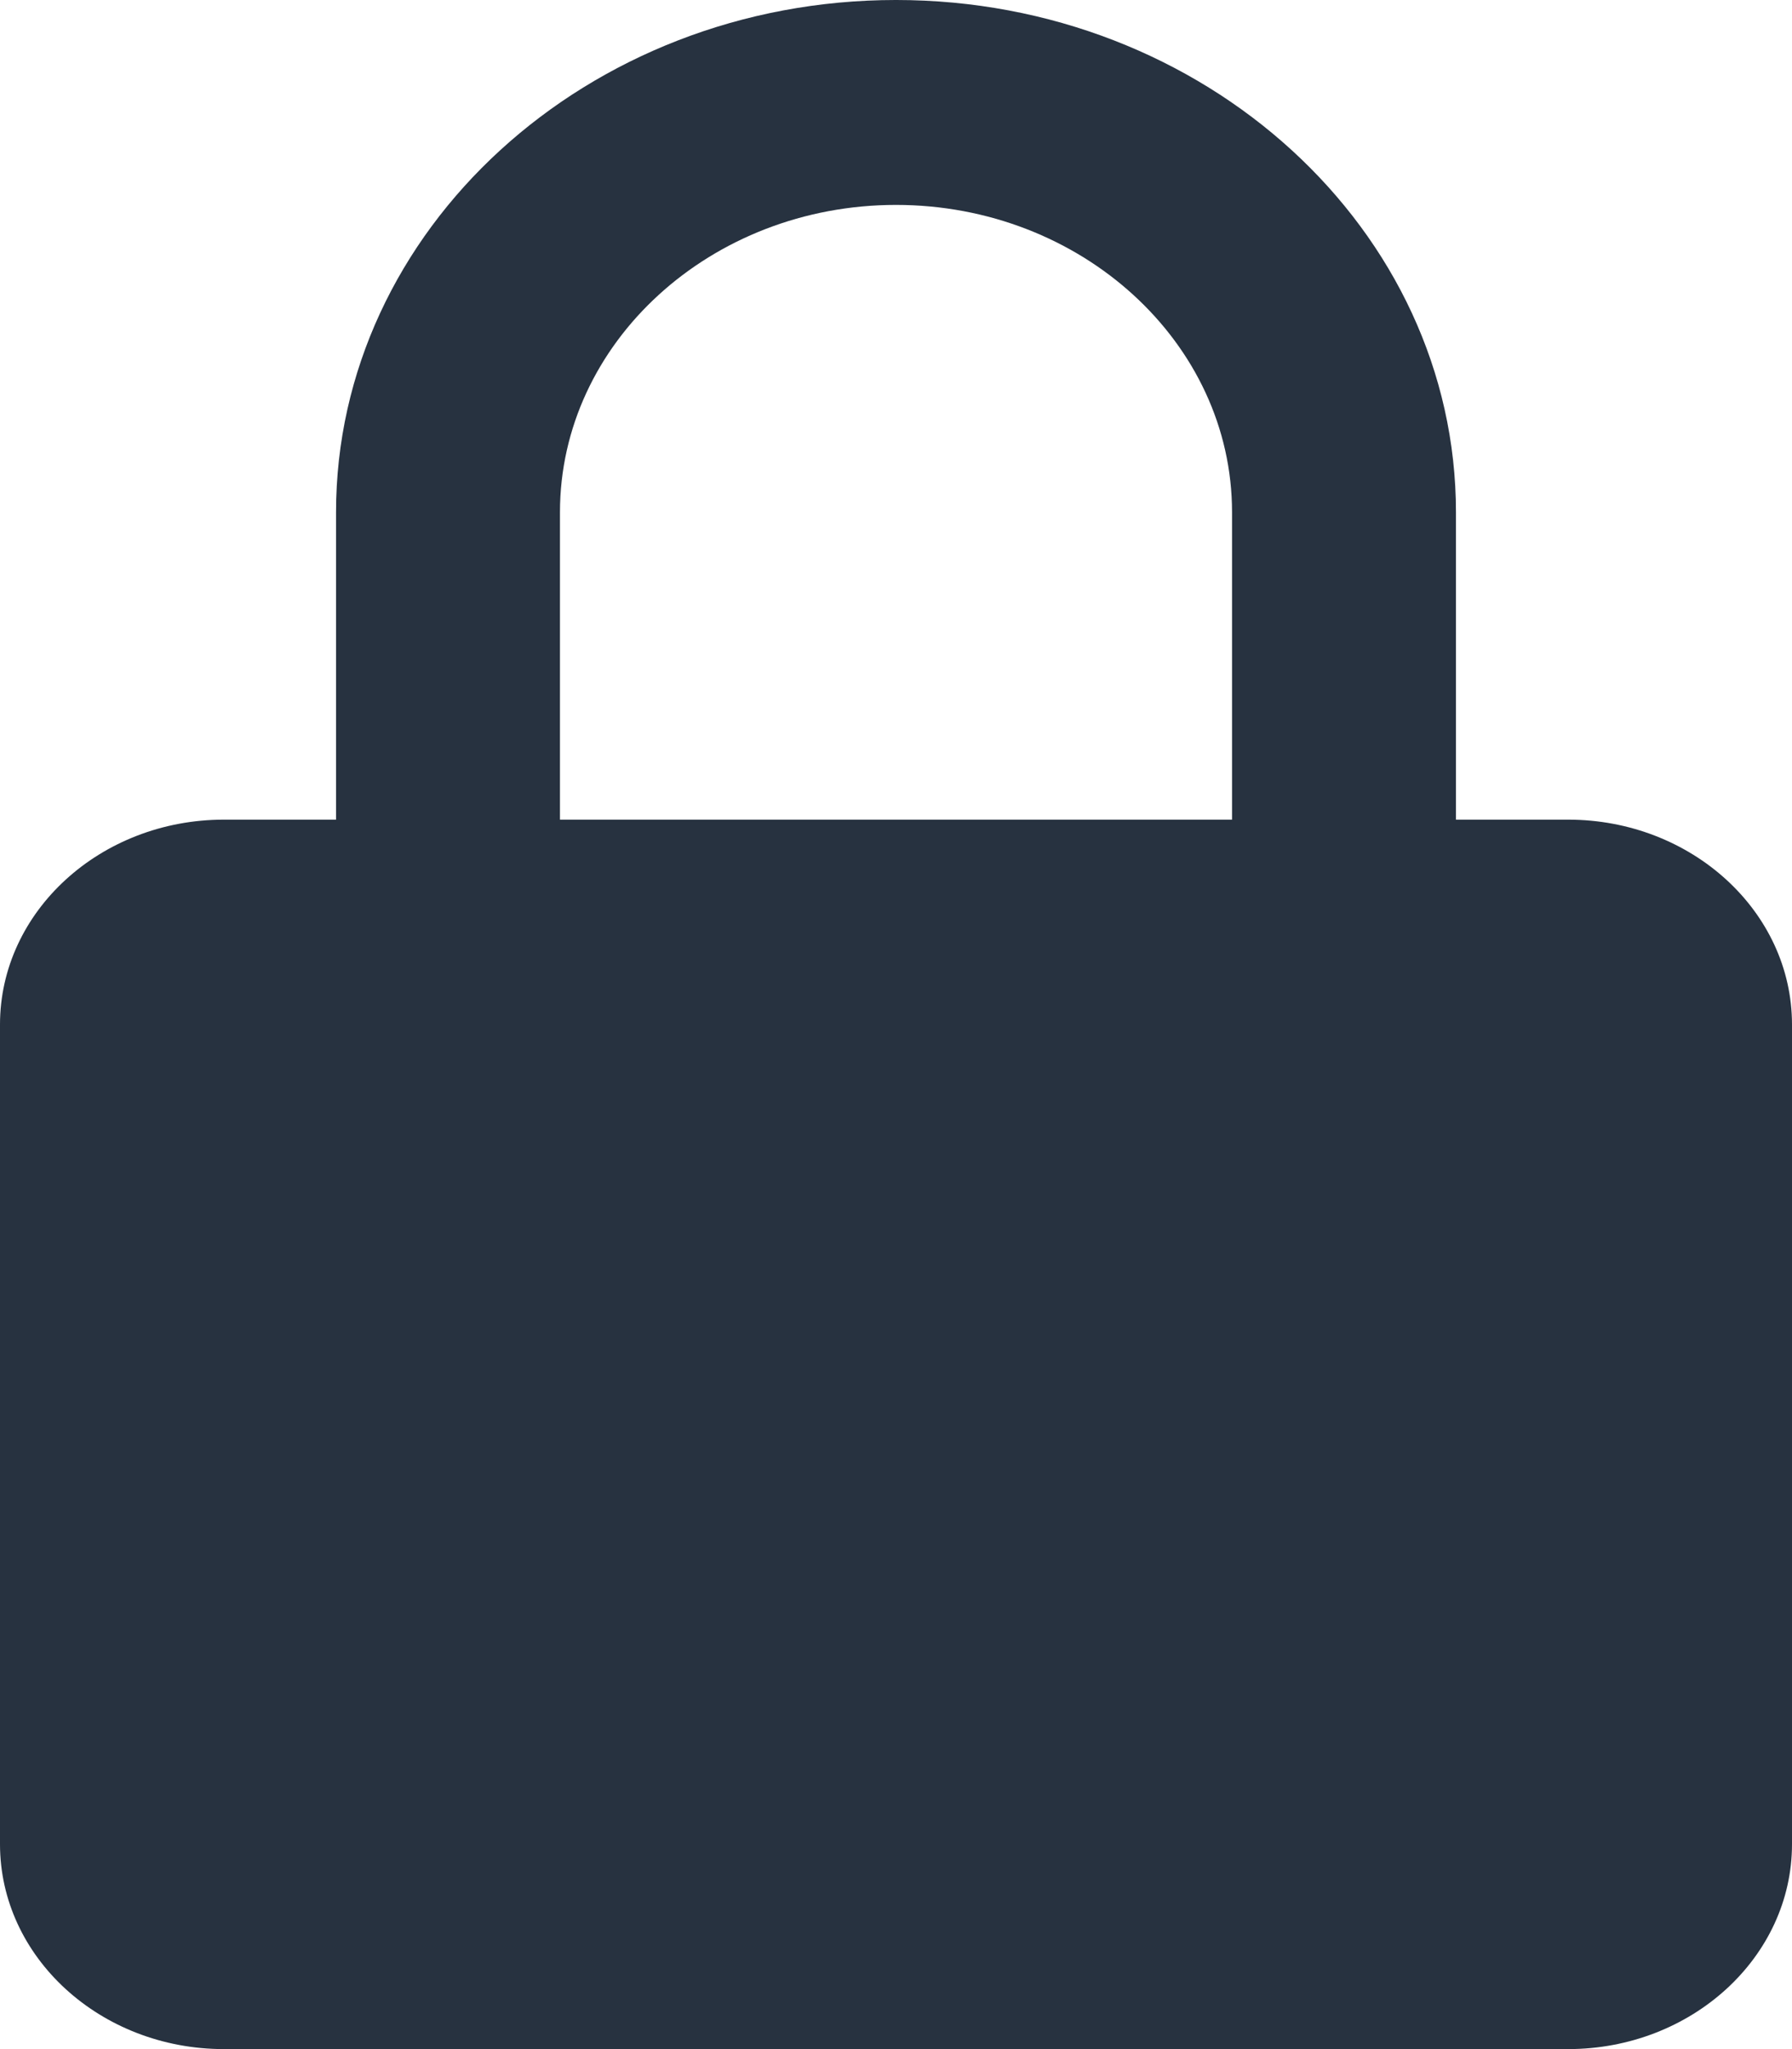 <svg width="21" height="24" viewBox="0 0 21 24" fill="none" xmlns="http://www.w3.org/2000/svg">
<path d="M21 12C21 10.676 19.823 9.6 18.375 9.6H17.062V6C17.062 2.692 14.119 -6.10352e-05 10.5 -6.10352e-05C6.881 -6.10352e-05 3.938 2.692 3.938 6V9.6H2.625C1.177 9.6 0 10.676 0 12V21.6C0 22.924 1.177 24 2.625 24H18.375C19.823 24 21 22.924 21 21.6V12ZM6.562 6C6.562 4.015 8.329 2.4 10.5 2.4C12.671 2.4 14.438 4.015 14.438 6V9.6H6.562V6Z" fill="#273240"/>
</svg>
